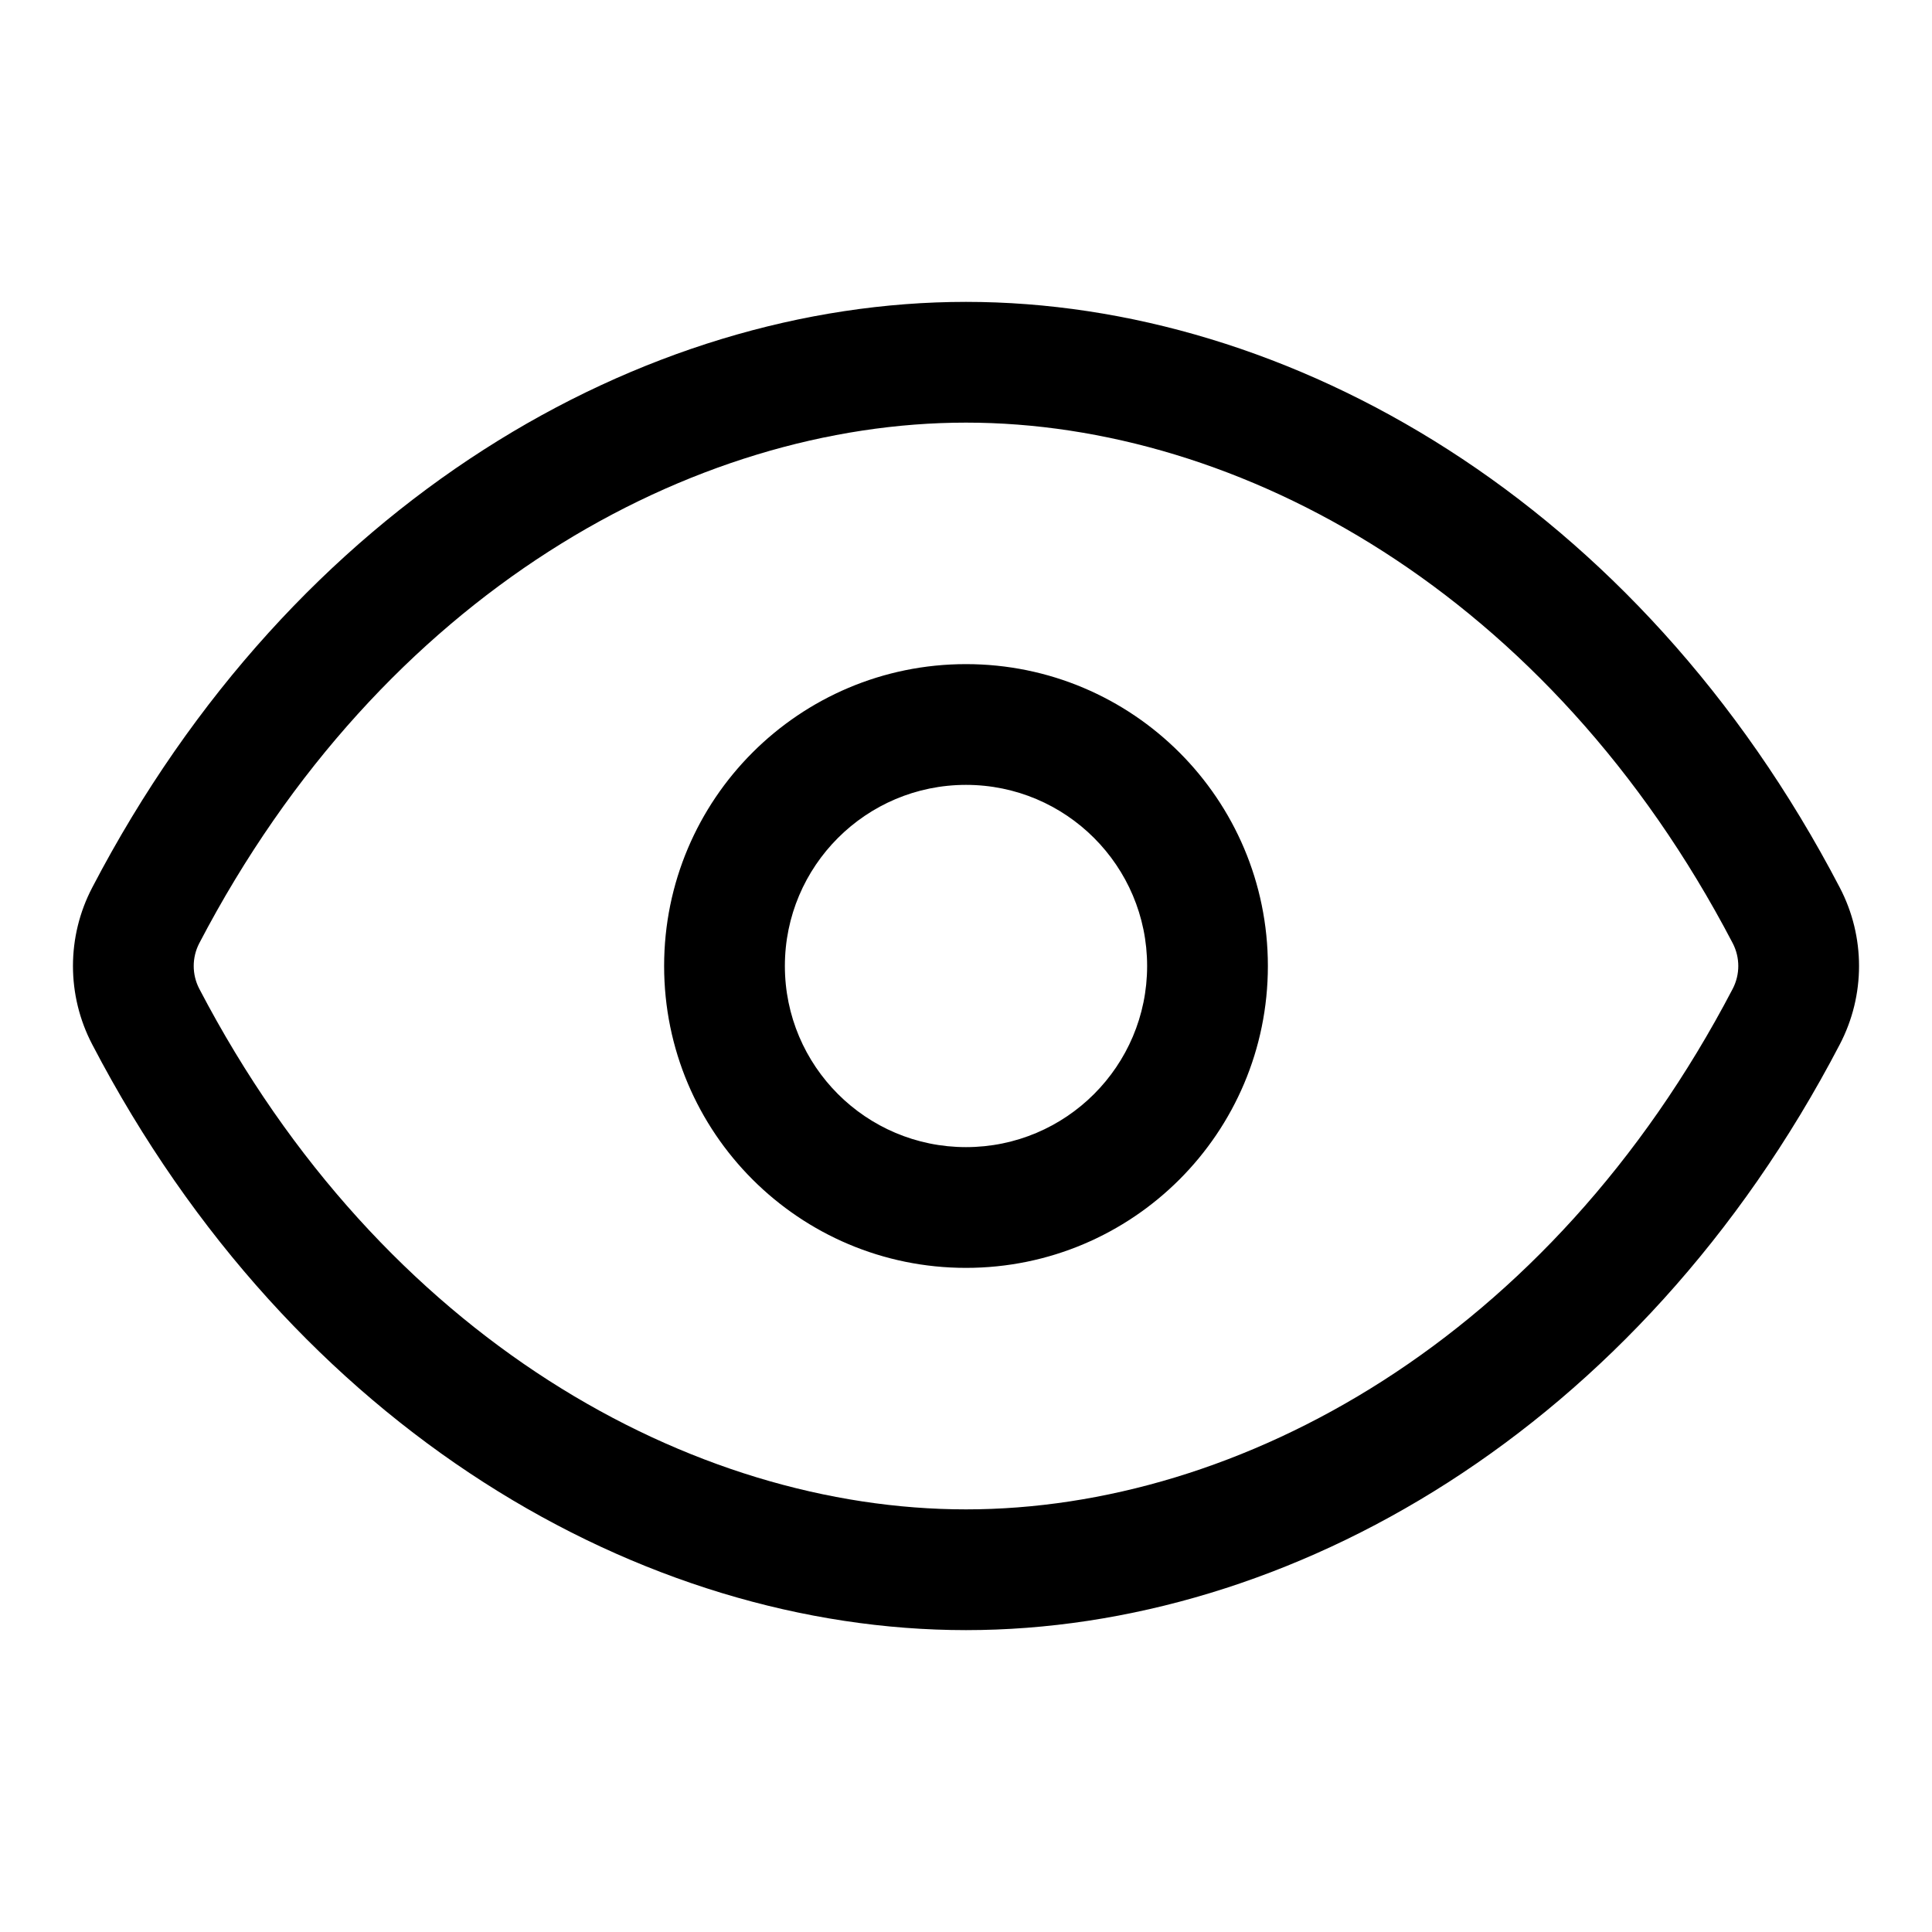 <svg width="16" height="16" viewBox="0 0 16 16" fill="none" xmlns="http://www.w3.org/2000/svg">
<path fill-rule="evenodd" clip-rule="evenodd" d="M1.65 7.812C3.167 4.906 5.739 3.5 8 3.5C10.261 3.5 12.833 4.906 14.35 7.812C14.411 7.93 14.411 8.07 14.35 8.188C12.833 11.094 10.261 12.5 8 12.5C5.739 12.5 3.167 11.094 1.65 8.188C1.589 8.07 1.589 7.93 1.65 7.812ZM8 2.5C5.327 2.5 2.434 4.148 0.764 7.35C0.551 7.757 0.551 8.243 0.764 8.65C2.434 11.852 5.327 13.5 8 13.5C10.672 13.5 13.566 11.852 15.236 8.65C15.449 8.243 15.449 7.757 15.236 7.35C13.566 4.148 10.672 2.5 8 2.5ZM6.5 8C6.5 7.172 7.172 6.5 8 6.5C8.828 6.5 9.5 7.172 9.5 8C9.5 8.828 8.828 9.5 8 9.5C7.172 9.5 6.5 8.828 6.5 8ZM8 5.5C6.619 5.5 5.5 6.619 5.5 8C5.5 9.381 6.619 10.5 8 10.5C9.381 10.5 10.5 9.381 10.5 8C10.5 6.619 9.381 5.5 8 5.5Z" fill="currentColor"/>
</svg>
